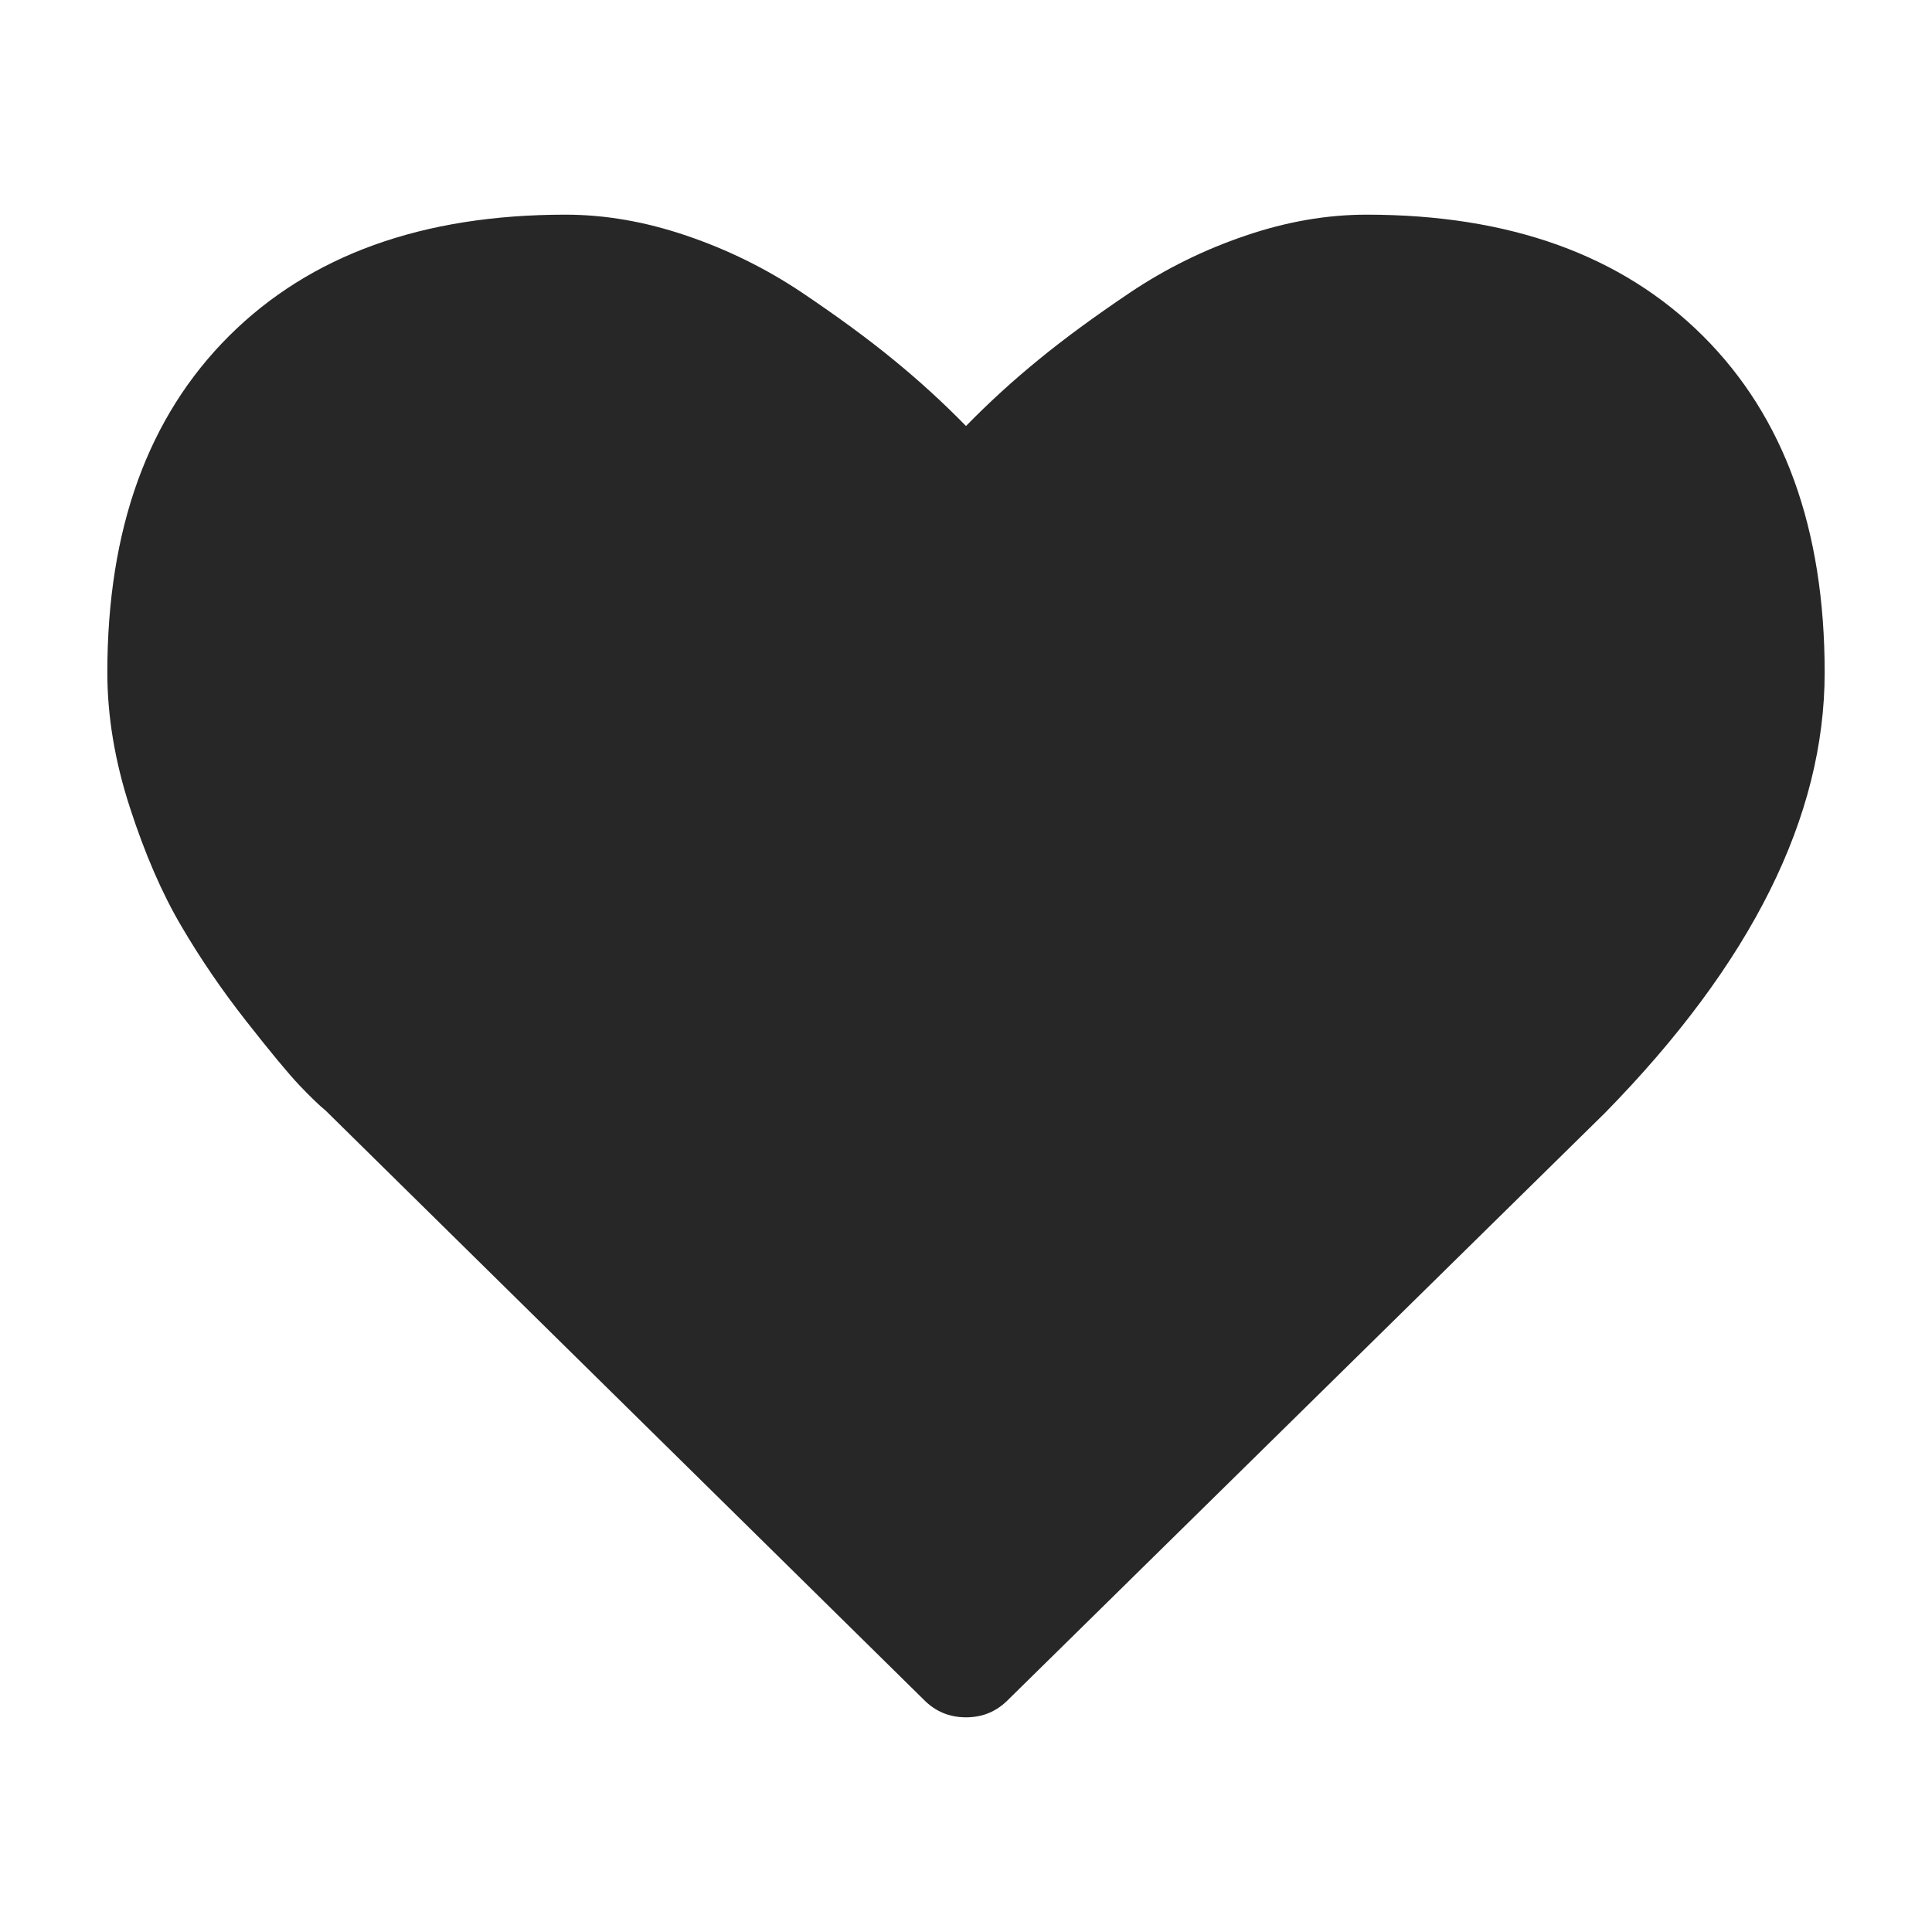 <svg width="18" height="18" viewBox="0 0 18 18" fill="none" xmlns="http://www.w3.org/2000/svg">
<path d="M15.866 3.13C15.11 2.377 14.066 2 12.732 2C12.363 2 11.986 2.065 11.603 2.196C11.219 2.326 10.861 2.503 10.531 2.724C10.201 2.946 9.917 3.154 9.679 3.349C9.441 3.543 9.214 3.75 9 3.969C8.786 3.75 8.559 3.543 8.321 3.349C8.083 3.154 7.799 2.946 7.469 2.724C7.138 2.503 6.781 2.326 6.397 2.196C6.013 2.065 5.637 2 5.268 2C3.934 2 2.89 2.377 2.134 3.13C1.378 3.884 1 4.929 1 6.265C1 6.673 1.07 7.092 1.21 7.523C1.35 7.955 1.509 8.322 1.688 8.626C1.866 8.93 2.068 9.226 2.295 9.515C2.521 9.803 2.686 10.002 2.79 10.112C2.894 10.221 2.976 10.3 3.036 10.349L8.607 15.836C8.714 15.945 8.845 16 9 16C9.155 16 9.286 15.945 9.393 15.836L14.955 10.367C16.319 8.975 17 7.608 17 6.265C17 4.928 16.622 3.883 15.866 3.13Z" fill="#272727"/>
</svg>
